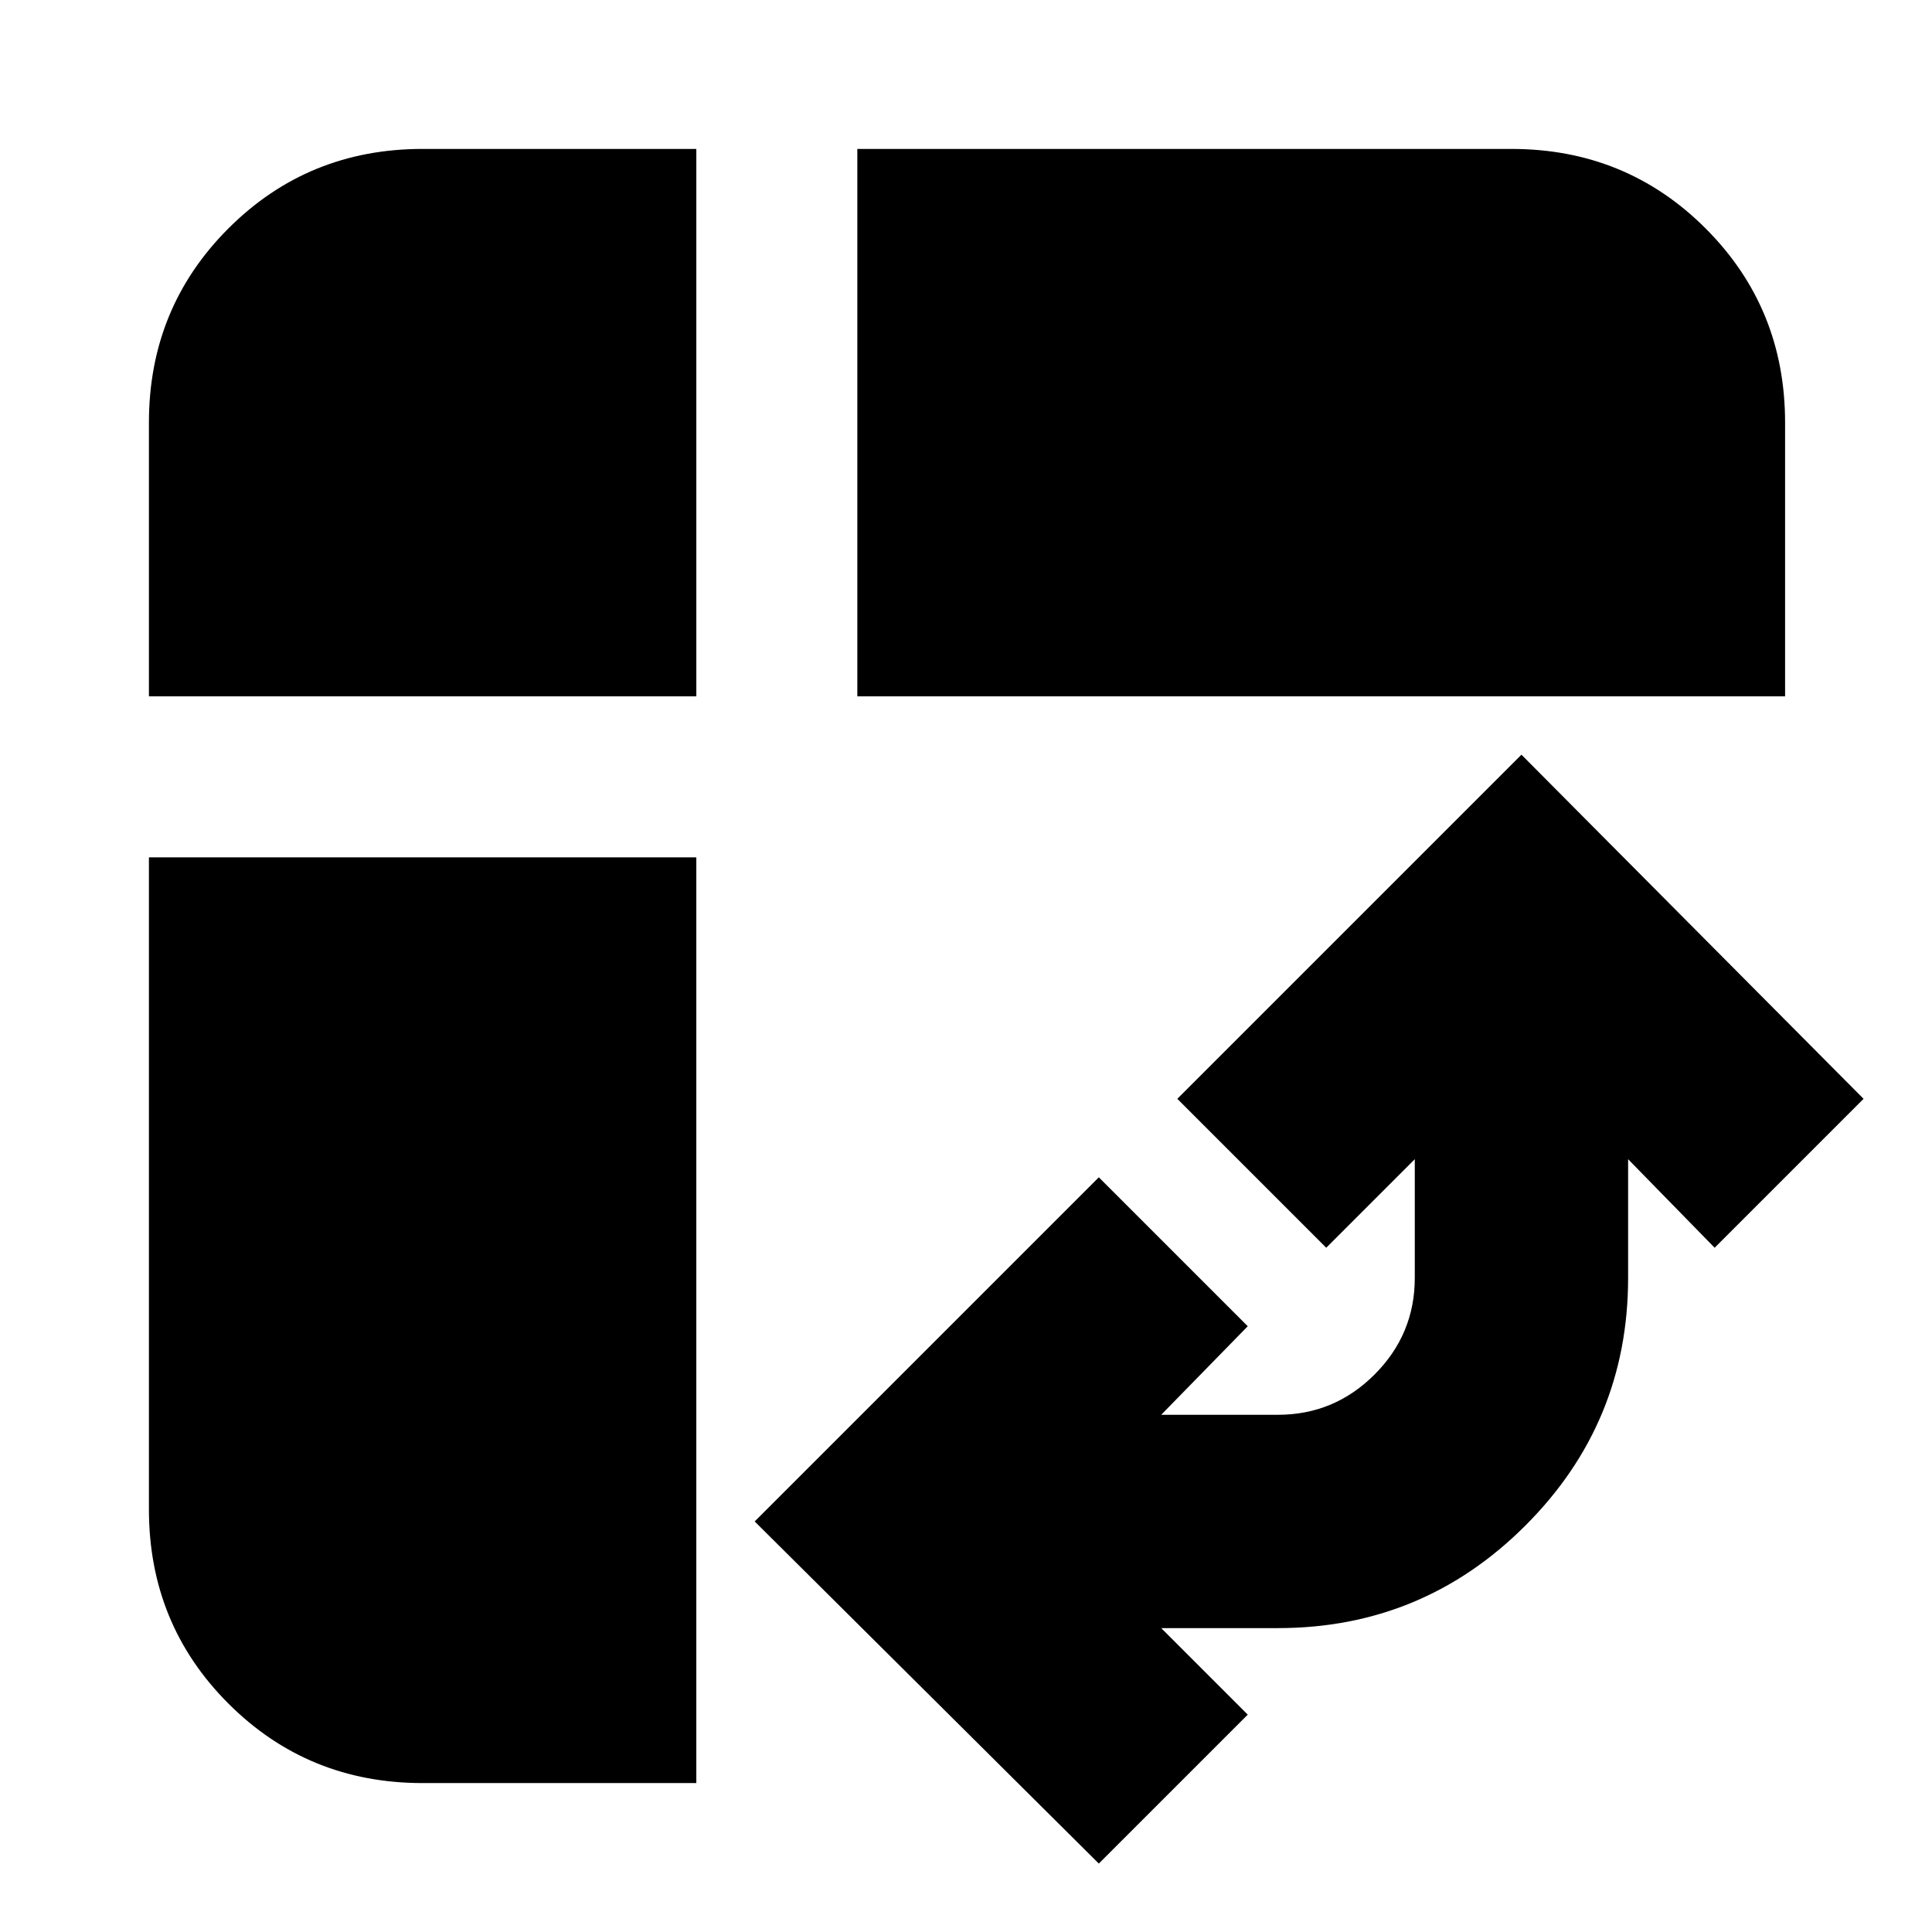 <svg xmlns="http://www.w3.org/2000/svg" height="24" viewBox="0 -960 960 960" width="24"><path d="M426-614v-272h325q57 0 96.5 39.5T887-750v136H426ZM210-74q-57 0-96.5-39.5T74-210v-324h272v460H210ZM74-614v-136q0-57 39.5-96.5T210-886h136v272H74ZM546-34 375-204l171-171 74 74-43 44h58q28 0 48-20t20-48v-59l-44 44-74-74 171-171 170 171-74 74-43-44v59q0 72-51 123t-123 51h-58l43 43-74 74Z"/></svg>